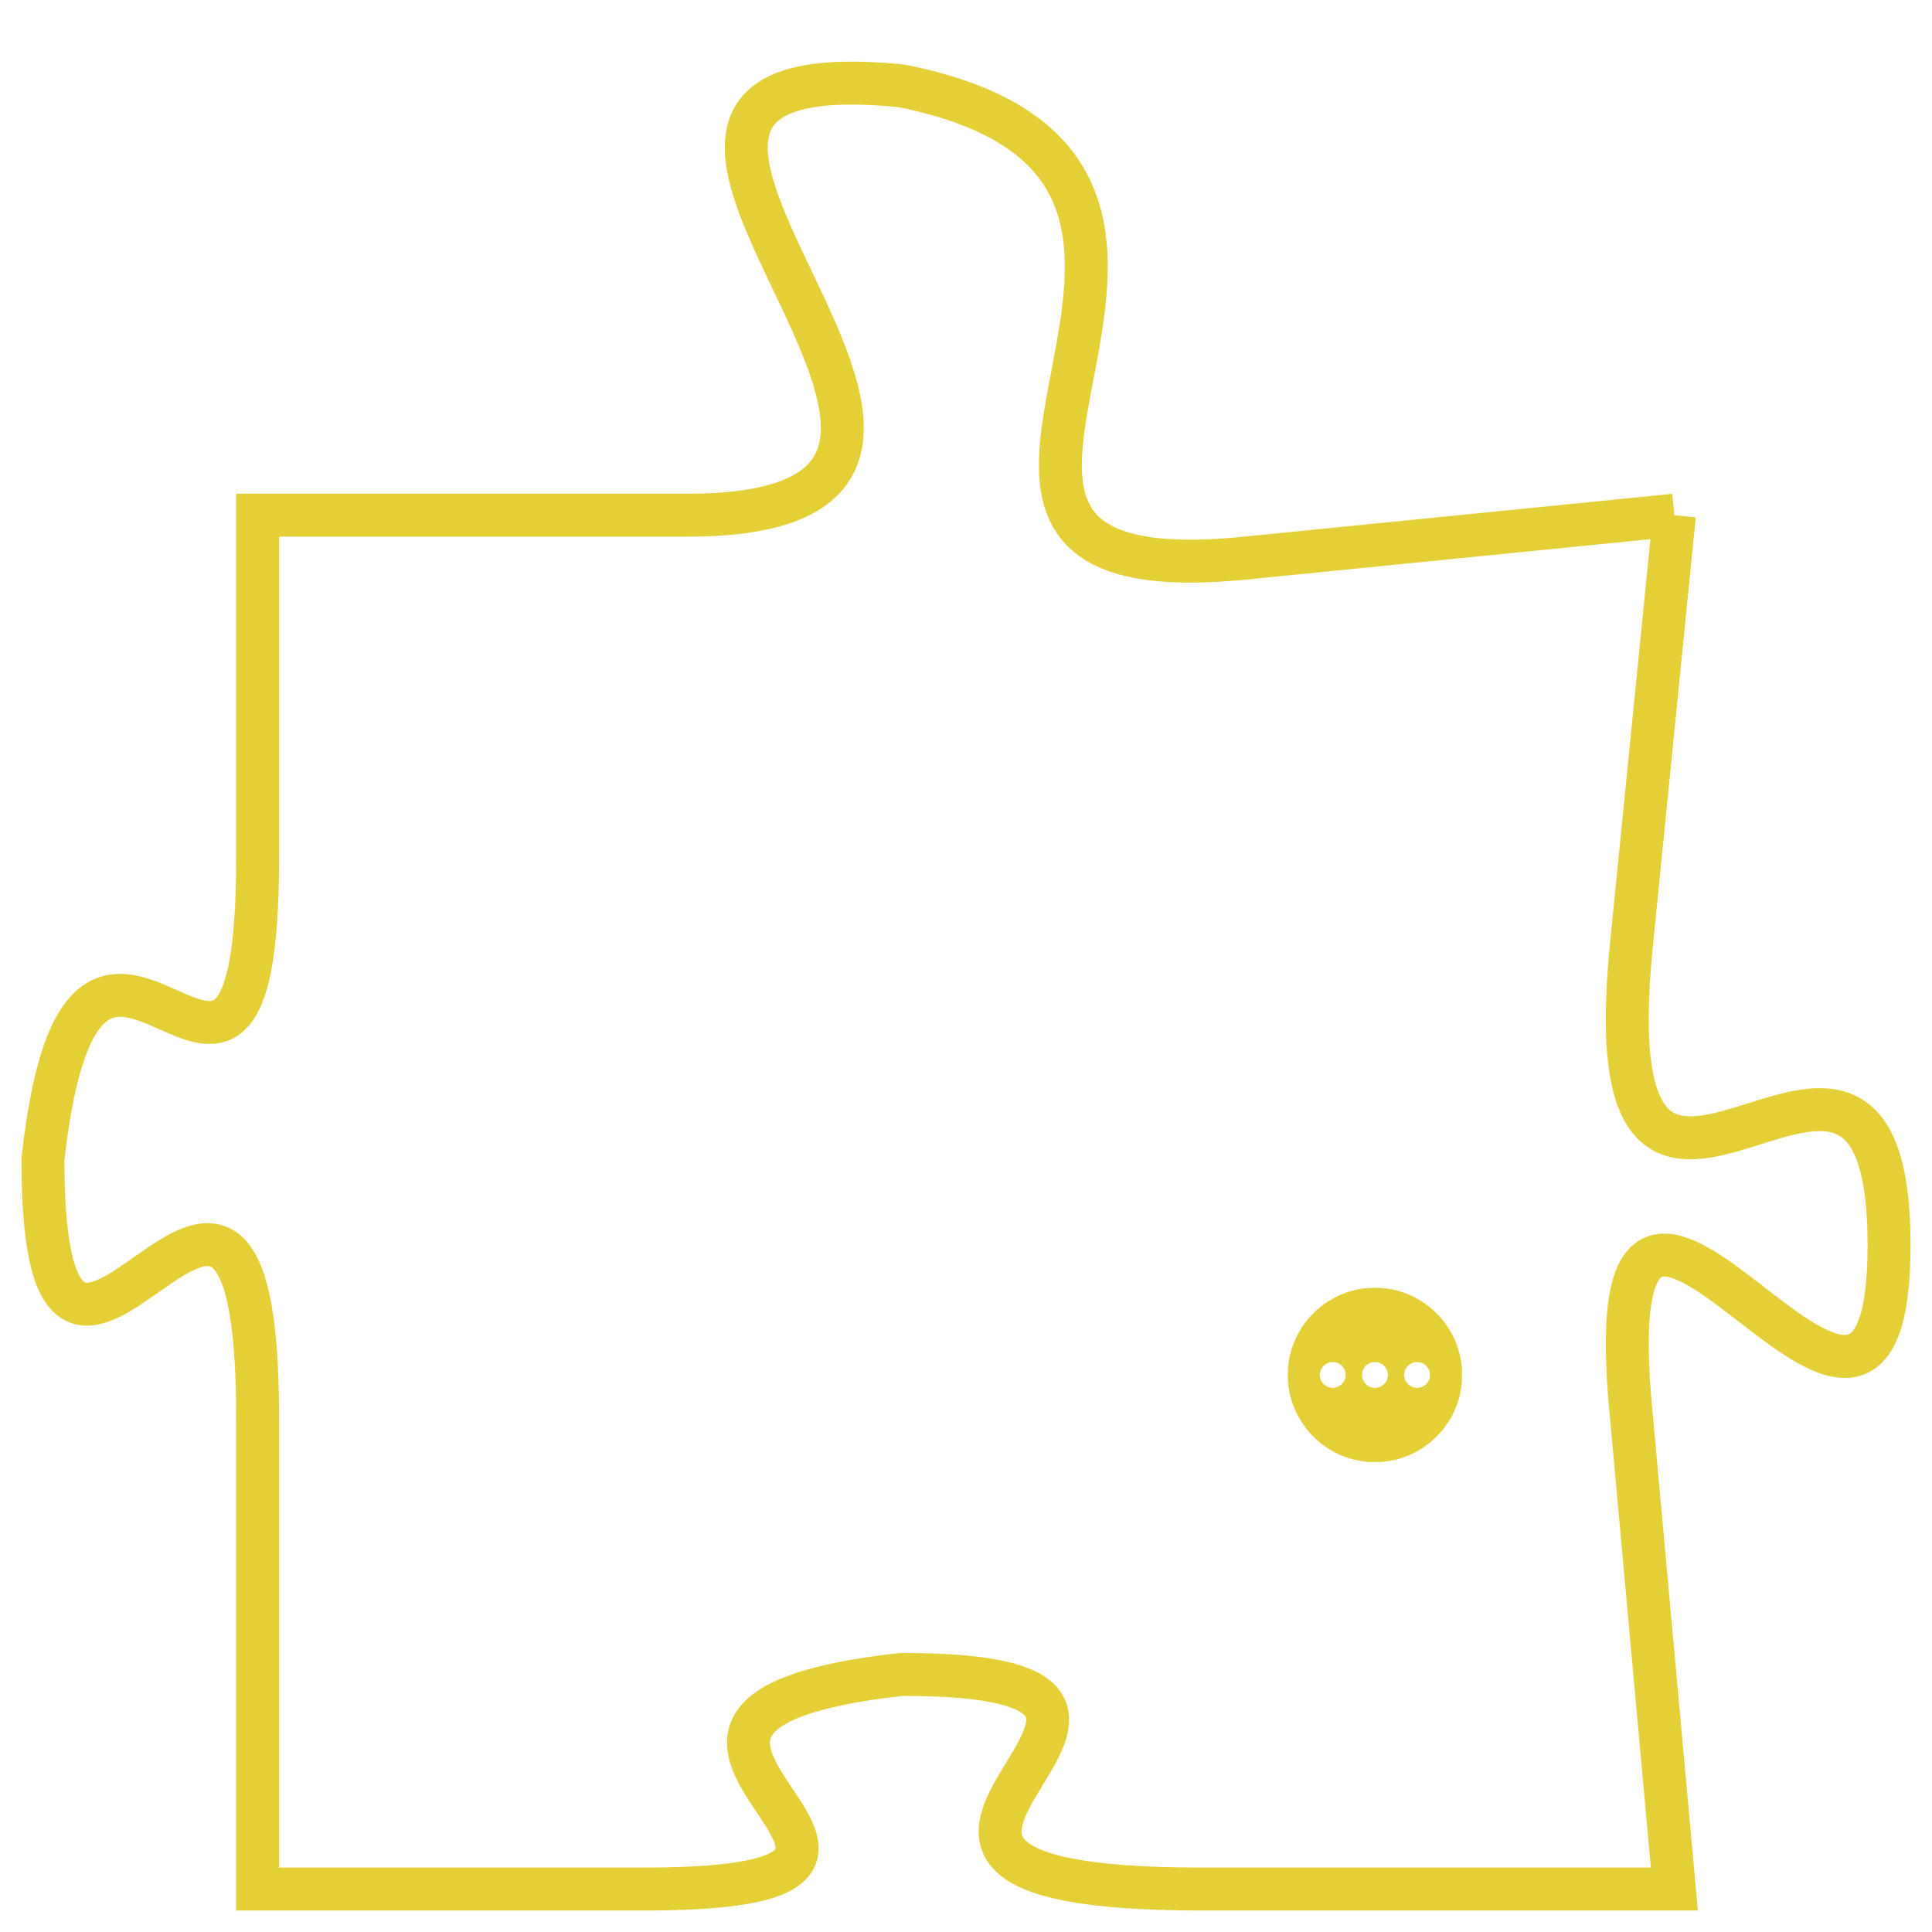 <svg version="1.1" xmlns="http://www.w3.org/2000/svg" xmlns:xlink="http://www.w3.org/1999/xlink" fill="transparent" x="0" y="0" width="350" height="350" preserveAspectRatio="xMinYMin slice"><style type="text/css">.links{fill:transparent;stroke: #E4CF37;}.links:hover{fill:#63D272; opacity:0.4;}</style><defs><g id="allt"><path id="t6114" d="M165,1504 L155,1505 C145,1506 157,1496 147,1494 C137,1493 152,1504 142,1504 L132,1504 132,1504 L132,1512 C132,1521 128,1510 127,1519 C127,1528 132,1515 132,1525 L132,1536 132,1536 L141,1536 C150,1536 138,1532 147,1531 C156,1531 143,1536 154,1536 L165,1536 165,1536 L164,1525 C163,1515 170,1529 170,1521 C170,1513 163,1524 164,1514 L165,1504"/></g><clipPath id="c" clipRule="evenodd" fill="transparent"><use href="#t6114"/></clipPath></defs><svg viewBox="126 1492 45 45" preserveAspectRatio="xMinYMin meet"><svg width="4380" height="2430"><g><image crossorigin="anonymous" x="0" y="0" href="https://nftpuzzle.license-token.com/assets/completepuzzle.svg" width="100%" height="100%" /><g class="links"><use href="#t6114"/></g></g></svg><svg x="156" y="1522" height="9%" width="9%" viewBox="0 0 330 330"><g><a xlink:href="https://nftpuzzle.license-token.com/" class="links"><title>See the most innovative NFT based token software licensing project</title><path fill="#E4CF37" id="more" d="M165,0C74.019,0,0,74.019,0,165s74.019,165,165,165s165-74.019,165-165S255.981,0,165,0z M85,190 c-13.785,0-25-11.215-25-25s11.215-25,25-25s25,11.215,25,25S98.785,190,85,190z M165,190c-13.785,0-25-11.215-25-25 s11.215-25,25-25s25,11.215,25,25S178.785,190,165,190z M245,190c-13.785,0-25-11.215-25-25s11.215-25,25-25 c13.785,0,25,11.215,25,25S258.785,190,245,190z"></path></a></g></svg></svg></svg>